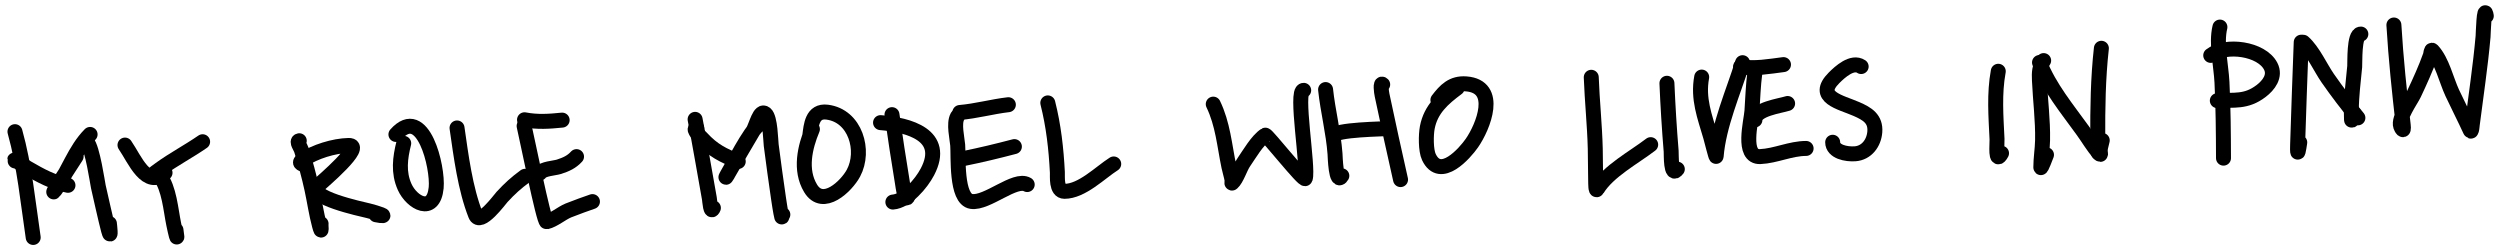<svg width="334" height="33" viewBox="0 0 334 33" fill="none" xmlns="http://www.w3.org/2000/svg">
<path d="M1.998 17.589C3.29 22.201 3.732 27.011 4.436 31.725" stroke="black" stroke-width="2" stroke-linecap="round"/>
<path d="M2.024 21.505C1.48 20.964 3.543 22.376 3.611 22.416C5.454 23.484 7.002 24.343 9.081 24.758" stroke="black" stroke-width="2" stroke-linecap="round"/>
<path d="M12.037 17.96C9.974 20.04 9.084 23.013 7.395 25.363C6.375 26.782 9.205 22.372 10.168 20.914" stroke="black" stroke-width="2" stroke-linecap="round"/>
<path d="M11.39 19.316C11.481 19.216 11.536 18.893 11.629 18.99C12.362 19.748 13.043 24.529 13.138 24.943C13.323 25.75 14.156 29.489 14.487 30.73C14.911 32.322 14.621 29.899 14.62 29.869" stroke="black" stroke-width="2" stroke-linecap="round"/>
<path d="M16.698 19.381C18.017 21.288 19.544 25.283 22.049 23.082" stroke="black" stroke-width="2" stroke-linecap="round"/>
<path d="M27.07 18.935C25.216 20.216 23.212 21.268 21.382 22.589C19.522 23.931 20.976 23.001 21.368 23.52C22.619 25.173 22.809 28.03 23.216 29.991C23.431 31.027 23.828 32.767 23.511 30.725" stroke="black" stroke-width="2" stroke-linecap="round"/>
<path d="M39.982 18.803C39.562 18.879 40.147 19.641 40.274 20.049C40.811 21.778 41.291 23.509 41.674 25.28C42.023 26.891 42.252 28.535 42.68 30.129C43.063 31.554 42.842 30.066 42.897 29.895" stroke="black" stroke-width="2" stroke-linecap="round"/>
<path d="M40.34 21.902C40.029 21.762 40.105 21.589 40.437 21.364C42.07 20.261 44.608 19.478 46.573 19.433C48.855 19.379 43.024 24.299 42.482 24.805C40.832 26.345 48.243 27.919 49.253 28.164C50.18 28.388 52.415 29.109 50.244 28.694" stroke="black" stroke-width="2" stroke-linecap="round"/>
<path d="M53.937 19.148C53.45 21.098 53.198 23.045 54.057 24.964C55.016 27.108 57.921 28.71 58.273 25.082C58.538 22.352 56.526 13.87 52.895 17.962" stroke="black" stroke-width="2" stroke-linecap="round"/>
<path d="M61.059 17.094C61.602 20.847 62.145 25.189 63.536 28.716C64.142 30.252 66.752 26.659 67.078 26.305C68.097 25.2 68.977 24.405 70.145 23.553" stroke="black" stroke-width="2" stroke-linecap="round"/>
<path d="M70.075 16.001C71.801 16.335 73.377 16.221 75.104 16.047" stroke="black" stroke-width="2" stroke-linecap="round"/>
<path d="M70.022 16.836C70.323 18.061 72.659 29.709 73.029 29.626C73.951 29.419 75.033 28.49 75.922 28.121C76.728 27.787 78.736 27.069 79.152 26.933" stroke="black" stroke-width="2" stroke-linecap="round"/>
<path d="M72.13 23.123C72.513 22.529 74.083 22.474 74.685 22.279C75.642 21.969 76.376 21.636 77.025 20.924" stroke="black" stroke-width="2" stroke-linecap="round"/>
<path d="M92.866 15.946C93.544 19.467 94.143 22.997 94.774 26.525C94.833 26.855 94.933 28.7 95.309 27.776" stroke="black" stroke-width="2" stroke-linecap="round"/>
<path d="M93.081 17.127C92.368 17.17 93.693 18.398 93.726 18.433C95.279 20.128 96.611 20.751 98.629 21.572" stroke="black" stroke-width="2" stroke-linecap="round"/>
<path d="M101.874 16.529C100.999 16.019 98.206 21.498 97.849 22.104C97.609 22.511 97.378 22.924 97.153 23.34C97.095 23.446 96.925 23.764 97.002 23.67C97.136 23.506 97.223 23.308 97.329 23.124C98.397 21.261 99.484 19.413 100.575 17.564C101.066 16.73 101.499 14.583 102.252 15.192C102.921 15.733 102.957 18.81 103.033 19.392C103.347 21.771 103.66 24.151 104.014 26.524C104.034 26.66 104.309 28.539 104.438 28.983C104.471 29.094 104.488 28.61 104.588 28.668" stroke="black" stroke-width="2" stroke-linecap="round"/>
<path d="M108.538 17.253C107.524 19.672 106.825 22.711 108.286 25.148C109.937 27.902 113.085 24.879 114.026 23.121C115.617 20.147 114.297 15.458 110.501 14.982C108.49 14.729 108.365 16.787 108.191 18.106" stroke="black" stroke-width="2" stroke-linecap="round"/>
<path d="M119.168 15.316C119.606 18.34 120.052 21.374 120.558 24.387C120.615 24.728 120.967 27.561 121.396 25.965" stroke="black" stroke-width="2" stroke-linecap="round"/>
<path d="M117.639 16.384C121.393 16.688 126.483 18.032 123.908 22.95C123.086 24.521 121.112 26.853 119.286 26.995" stroke="black" stroke-width="2" stroke-linecap="round"/>
<path d="M128.232 15.028C130.411 14.844 132.547 14.241 134.718 13.989" stroke="black" stroke-width="2" stroke-linecap="round"/>
<path d="M127.903 15.591C127.397 16.522 127.87 18.436 127.949 19.387C128.068 20.837 127.682 26.598 129.779 26.913C131.877 27.229 135.619 23.713 137.236 24.657" stroke="black" stroke-width="2" stroke-linecap="round"/>
<path d="M128.708 21.186C131.014 20.723 133.256 20.181 135.522 19.585" stroke="black" stroke-width="2" stroke-linecap="round"/>
<path d="M139.986 13.747C140.762 16.809 141.102 19.869 141.265 23.021C141.294 23.579 141.08 25.561 142.203 25.562C144.547 25.565 146.984 23.053 148.794 21.904" stroke="black" stroke-width="2" stroke-linecap="round"/>
<path d="M162.09 13.911C163.373 16.571 163.585 19.393 164.176 22.248C164.302 22.859 164.505 23.461 164.609 24.076C164.629 24.198 164.523 24.531 164.617 24.449C165.221 23.918 165.69 22.367 166.157 21.696C166.849 20.7 167.984 18.721 169.051 18.058C169.235 17.944 174.239 24.287 174.382 23.85C174.847 22.427 173.004 11.992 174.173 12.068" stroke="black" stroke-width="2" stroke-linecap="round"/>
<path d="M177.098 11.965C177.404 14.842 178.139 17.623 178.357 20.541C178.382 20.866 178.477 24.842 179.269 23.485" stroke="black" stroke-width="2" stroke-linecap="round"/>
<path d="M178.154 18.162C178.21 17.302 185.014 17.226 185.513 17.18" stroke="black" stroke-width="2" stroke-linecap="round"/>
<path d="M184.727 11.292C184.389 10.951 184.55 12.261 184.65 12.73C185.451 16.49 186.26 20.251 187.113 23.994" stroke="black" stroke-width="2" stroke-linecap="round"/>
<path d="M194.684 11.756C192.783 13.172 191.155 14.576 190.685 17.04C190.502 18.004 190.471 20.078 190.901 20.985C192.432 24.212 195.709 20.46 196.644 19.117C198.15 16.952 200.357 11.556 195.879 11.205C194.022 11.059 193.063 12.102 192.103 13.358" stroke="black" stroke-width="2" stroke-linecap="round"/>
<path d="M212.592 10.325C212.708 13.511 213.048 16.68 213.127 19.87C213.162 21.292 213.145 22.714 213.18 24.135C213.19 24.525 213.177 25.621 213.38 25.288C214.857 22.861 218.287 21.048 220.532 19.325" stroke="black" stroke-width="2" stroke-linecap="round"/>
<path d="M222.702 11.125C222.829 14.15 223.019 17.182 223.266 20.2C223.3 20.615 223.183 23.811 224.09 22.596" stroke="black" stroke-width="2" stroke-linecap="round"/>
<path d="M227.345 10.297C226.812 13.193 227.744 15.536 228.544 18.278C228.643 18.617 229.261 21.09 229.277 20.887C229.616 16.724 231.56 12.342 232.805 8.374" stroke="black" stroke-width="2" stroke-linecap="round"/>
<path d="M232.538 8.915C234.455 9.231 236.367 8.873 238.274 8.631" stroke="black" stroke-width="2" stroke-linecap="round"/>
<path d="M234.447 9.737C234.222 11.422 234.176 13.111 234.062 14.807C233.968 16.208 232.66 21.033 235.166 20.921C237.238 20.828 239.201 19.835 241.296 19.831" stroke="black" stroke-width="2" stroke-linecap="round"/>
<path d="M234.458 16.02C234.456 14.573 237.809 14.153 238.825 13.826" stroke="black" stroke-width="2" stroke-linecap="round"/>
<path d="M248.651 8.89C247.46 8.099 245.802 9.621 245.027 10.399C242.444 12.992 245.87 13.631 248.024 14.567C249.46 15.191 250.613 15.878 250.474 17.628C250.355 19.122 249.375 20.434 247.839 20.547C246.68 20.632 244.848 20.283 244.846 19.005" stroke="black" stroke-width="2" stroke-linecap="round"/>
<path d="M266.969 9.521C266.416 12.526 266.659 15.563 266.803 18.597C266.833 19.239 266.526 22.084 267.405 20.471" stroke="black" stroke-width="2" stroke-linecap="round"/>
<path d="M273.033 8.094C272.445 8.985 272.421 9.655 272.469 10.747C272.589 13.419 272.938 16.052 272.888 18.735C272.865 19.94 272.653 21.154 272.654 22.356C272.654 22.702 273.375 20.779 273.412 20.682" stroke="black" stroke-width="2" stroke-linecap="round"/>
<path d="M272.478 8.348C273.838 11.747 276.141 14.503 278.263 17.45C278.973 18.435 279.614 19.53 280.405 20.456C280.824 20.947 280.534 20.238 280.539 20.111" stroke="black" stroke-width="2" stroke-linecap="round"/>
<path d="M280.745 6.451C280.294 10.462 280.245 14.457 280.261 18.492C280.272 21.107 280.353 21.015 280.859 18.756" stroke="black" stroke-width="2" stroke-linecap="round"/>
<path d="M296.581 3.616C296.041 5.896 296.739 8.684 296.854 10.976C297.022 14.357 297.048 17.744 297.059 21.128" stroke="black" stroke-width="2" stroke-linecap="round"/>
<path d="M295.353 7.4C297.351 5.851 302.144 6.479 303.366 8.851C304.042 10.162 303.096 11.39 302.081 12.162C300.064 13.695 298.488 13.313 296.234 13.445" stroke="black" stroke-width="2" stroke-linecap="round"/>
<path d="M307.443 5.637C307.282 10.217 307.092 14.798 306.96 19.379C306.904 21.347 307.134 19.788 307.246 19.025" stroke="black" stroke-width="2" stroke-linecap="round"/>
<path d="M307.716 5.647C309.011 6.785 310.034 9.076 310.98 10.439C312.254 12.274 313.604 14.039 315.016 15.745" stroke="black" stroke-width="2" stroke-linecap="round"/>
<path d="M315.409 4.55C314.472 4.517 314.635 8.402 314.588 8.895C314.402 10.863 314.139 12.836 314.137 14.817C314.135 17.402 314.26 15.171 314.489 15.178" stroke="black" stroke-width="2" stroke-linecap="round"/>
<path d="M319.825 3.339C320.09 7.825 320.561 12.268 321.071 16.731C321.2 17.861 320.805 17.073 320.732 16.871C320.35 15.81 322.129 13.351 322.509 12.545C323.296 10.871 324.075 9.173 324.693 7.428C324.775 7.195 324.792 6.558 324.96 6.738C326.275 8.149 326.823 10.701 327.616 12.405C328.402 14.094 329.262 15.746 330.036 17.441C330.212 17.826 330.287 16.711 330.291 16.675C330.787 12.75 331.391 8.822 331.738 4.881C331.76 4.628 331.878 0.357 332.168 2.132" stroke="black" stroke-width="2" stroke-linecap="round"/>
</svg>
